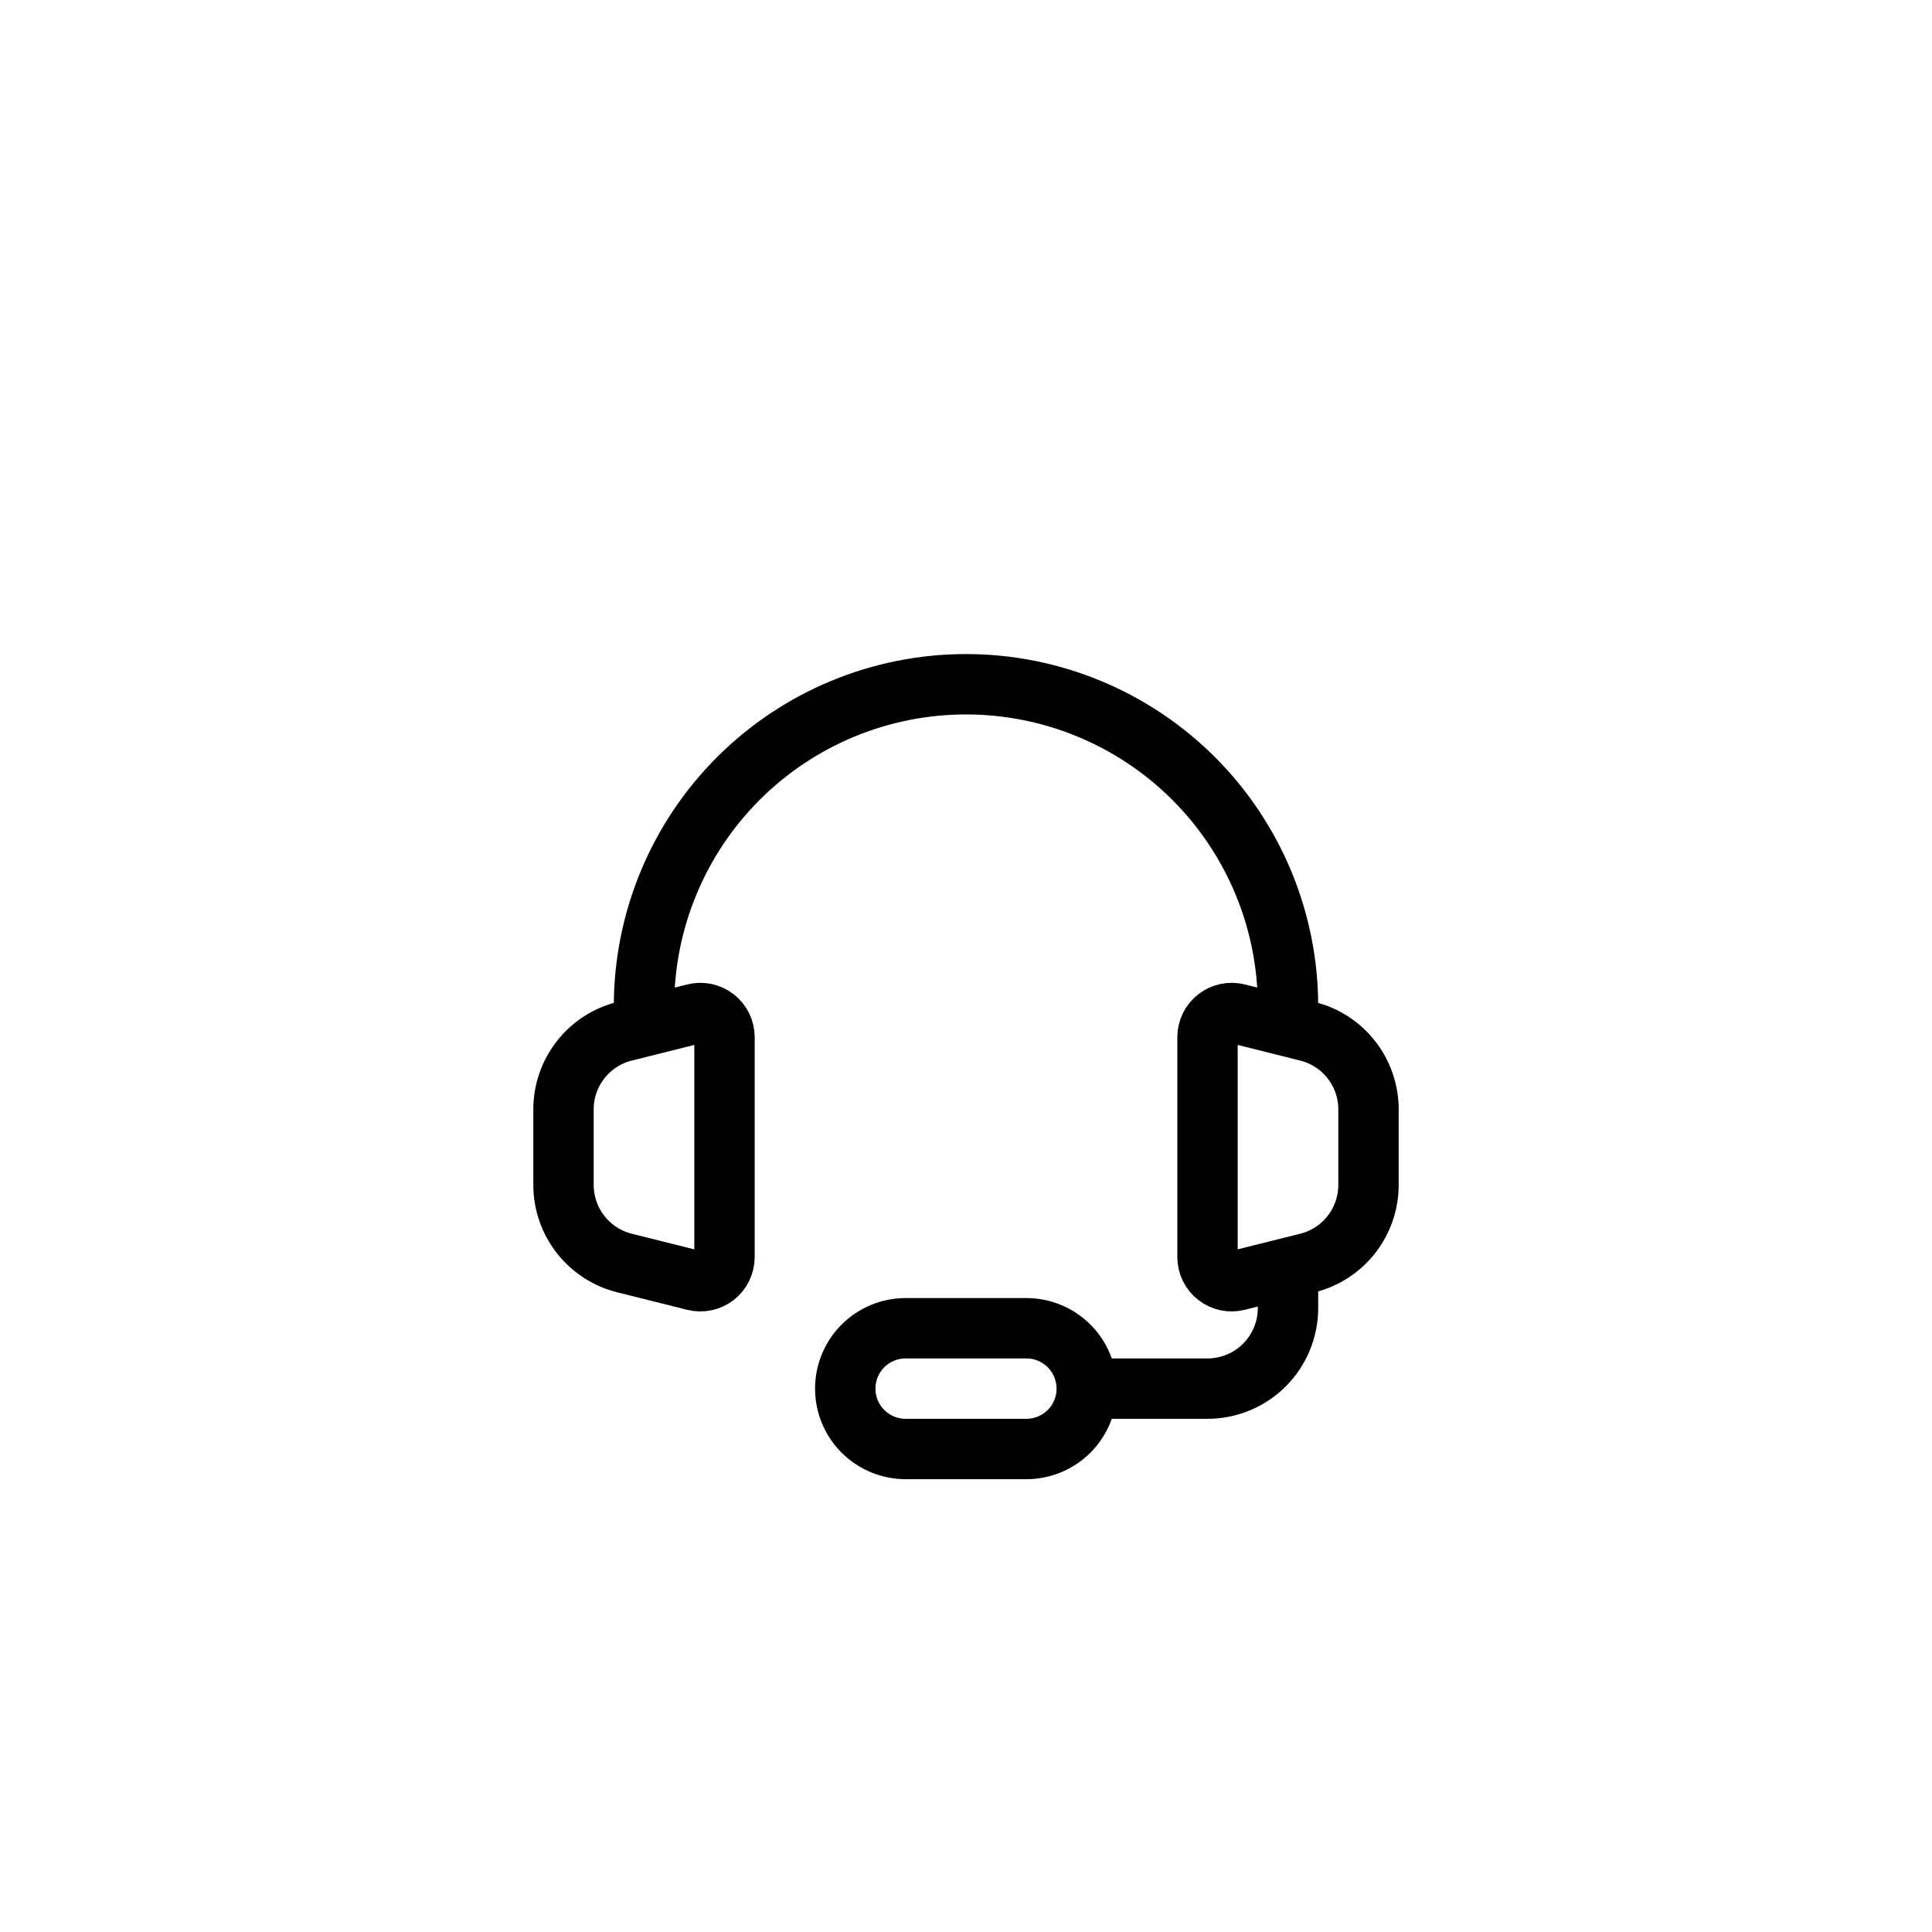 <svg width="48" height="48" viewBox="0 0 48 48" fill="none" xmlns="http://www.w3.org/2000/svg">
<path d="M32 25C32 22.878 31.157 20.843 29.657 19.343C28.157 17.843 26.122 17 24 17C21.878 17 19.843 17.843 18.343 19.343C16.843 20.843 16 22.878 16 25" stroke="black" stroke-width="1.5" stroke-linecap="round" stroke-linejoin="round"/>
<path d="M14 29.438V27.562C14 27.116 14.149 26.683 14.424 26.331C14.698 25.98 15.082 25.73 15.515 25.622L17.255 25.186C17.343 25.164 17.436 25.162 17.525 25.181C17.614 25.2 17.698 25.239 17.769 25.295C17.841 25.352 17.899 25.423 17.939 25.505C17.979 25.587 18 25.677 18 25.768V31.231C18 31.322 17.98 31.412 17.939 31.495C17.9 31.577 17.841 31.649 17.77 31.705C17.698 31.761 17.614 31.8 17.524 31.819C17.435 31.838 17.343 31.836 17.254 31.814L15.514 31.379C15.082 31.271 14.698 31.021 14.423 30.669C14.149 30.318 14 29.885 14 29.439V29.438Z" stroke="black" stroke-width="1.5"/>
<path d="M34 29.438V27.562C34 27.116 33.851 26.683 33.576 26.331C33.302 25.98 32.918 25.73 32.485 25.622L30.745 25.186C30.657 25.164 30.564 25.162 30.475 25.181C30.386 25.2 30.302 25.239 30.231 25.295C30.159 25.352 30.101 25.423 30.061 25.505C30.021 25.587 30 25.677 30 25.768V31.231C30 31.322 30.021 31.412 30.06 31.494C30.1 31.576 30.158 31.648 30.23 31.704C30.302 31.761 30.386 31.8 30.475 31.819C30.564 31.838 30.657 31.836 30.745 31.814L32.485 31.379C32.918 31.271 33.302 31.021 33.576 30.67C33.851 30.318 34 29.885 34 29.439V29.438Z" stroke="black" stroke-width="1.5"/>
<path d="M32 32V32.5C32 33.03 31.789 33.539 31.414 33.914C31.039 34.289 30.53 34.5 30 34.5H26.5" stroke="black" stroke-width="1.5"/>
<path d="M25.5 36H22.5C22.102 36 21.721 35.842 21.439 35.561C21.158 35.279 21 34.898 21 34.5C21 34.102 21.158 33.721 21.439 33.439C21.721 33.158 22.102 33 22.5 33H25.5C25.898 33 26.279 33.158 26.561 33.439C26.842 33.721 27 34.102 27 34.5C27 34.898 26.842 35.279 26.561 35.561C26.279 35.842 25.898 36 25.5 36Z" stroke="black" stroke-width="1.5"/>
</svg>
